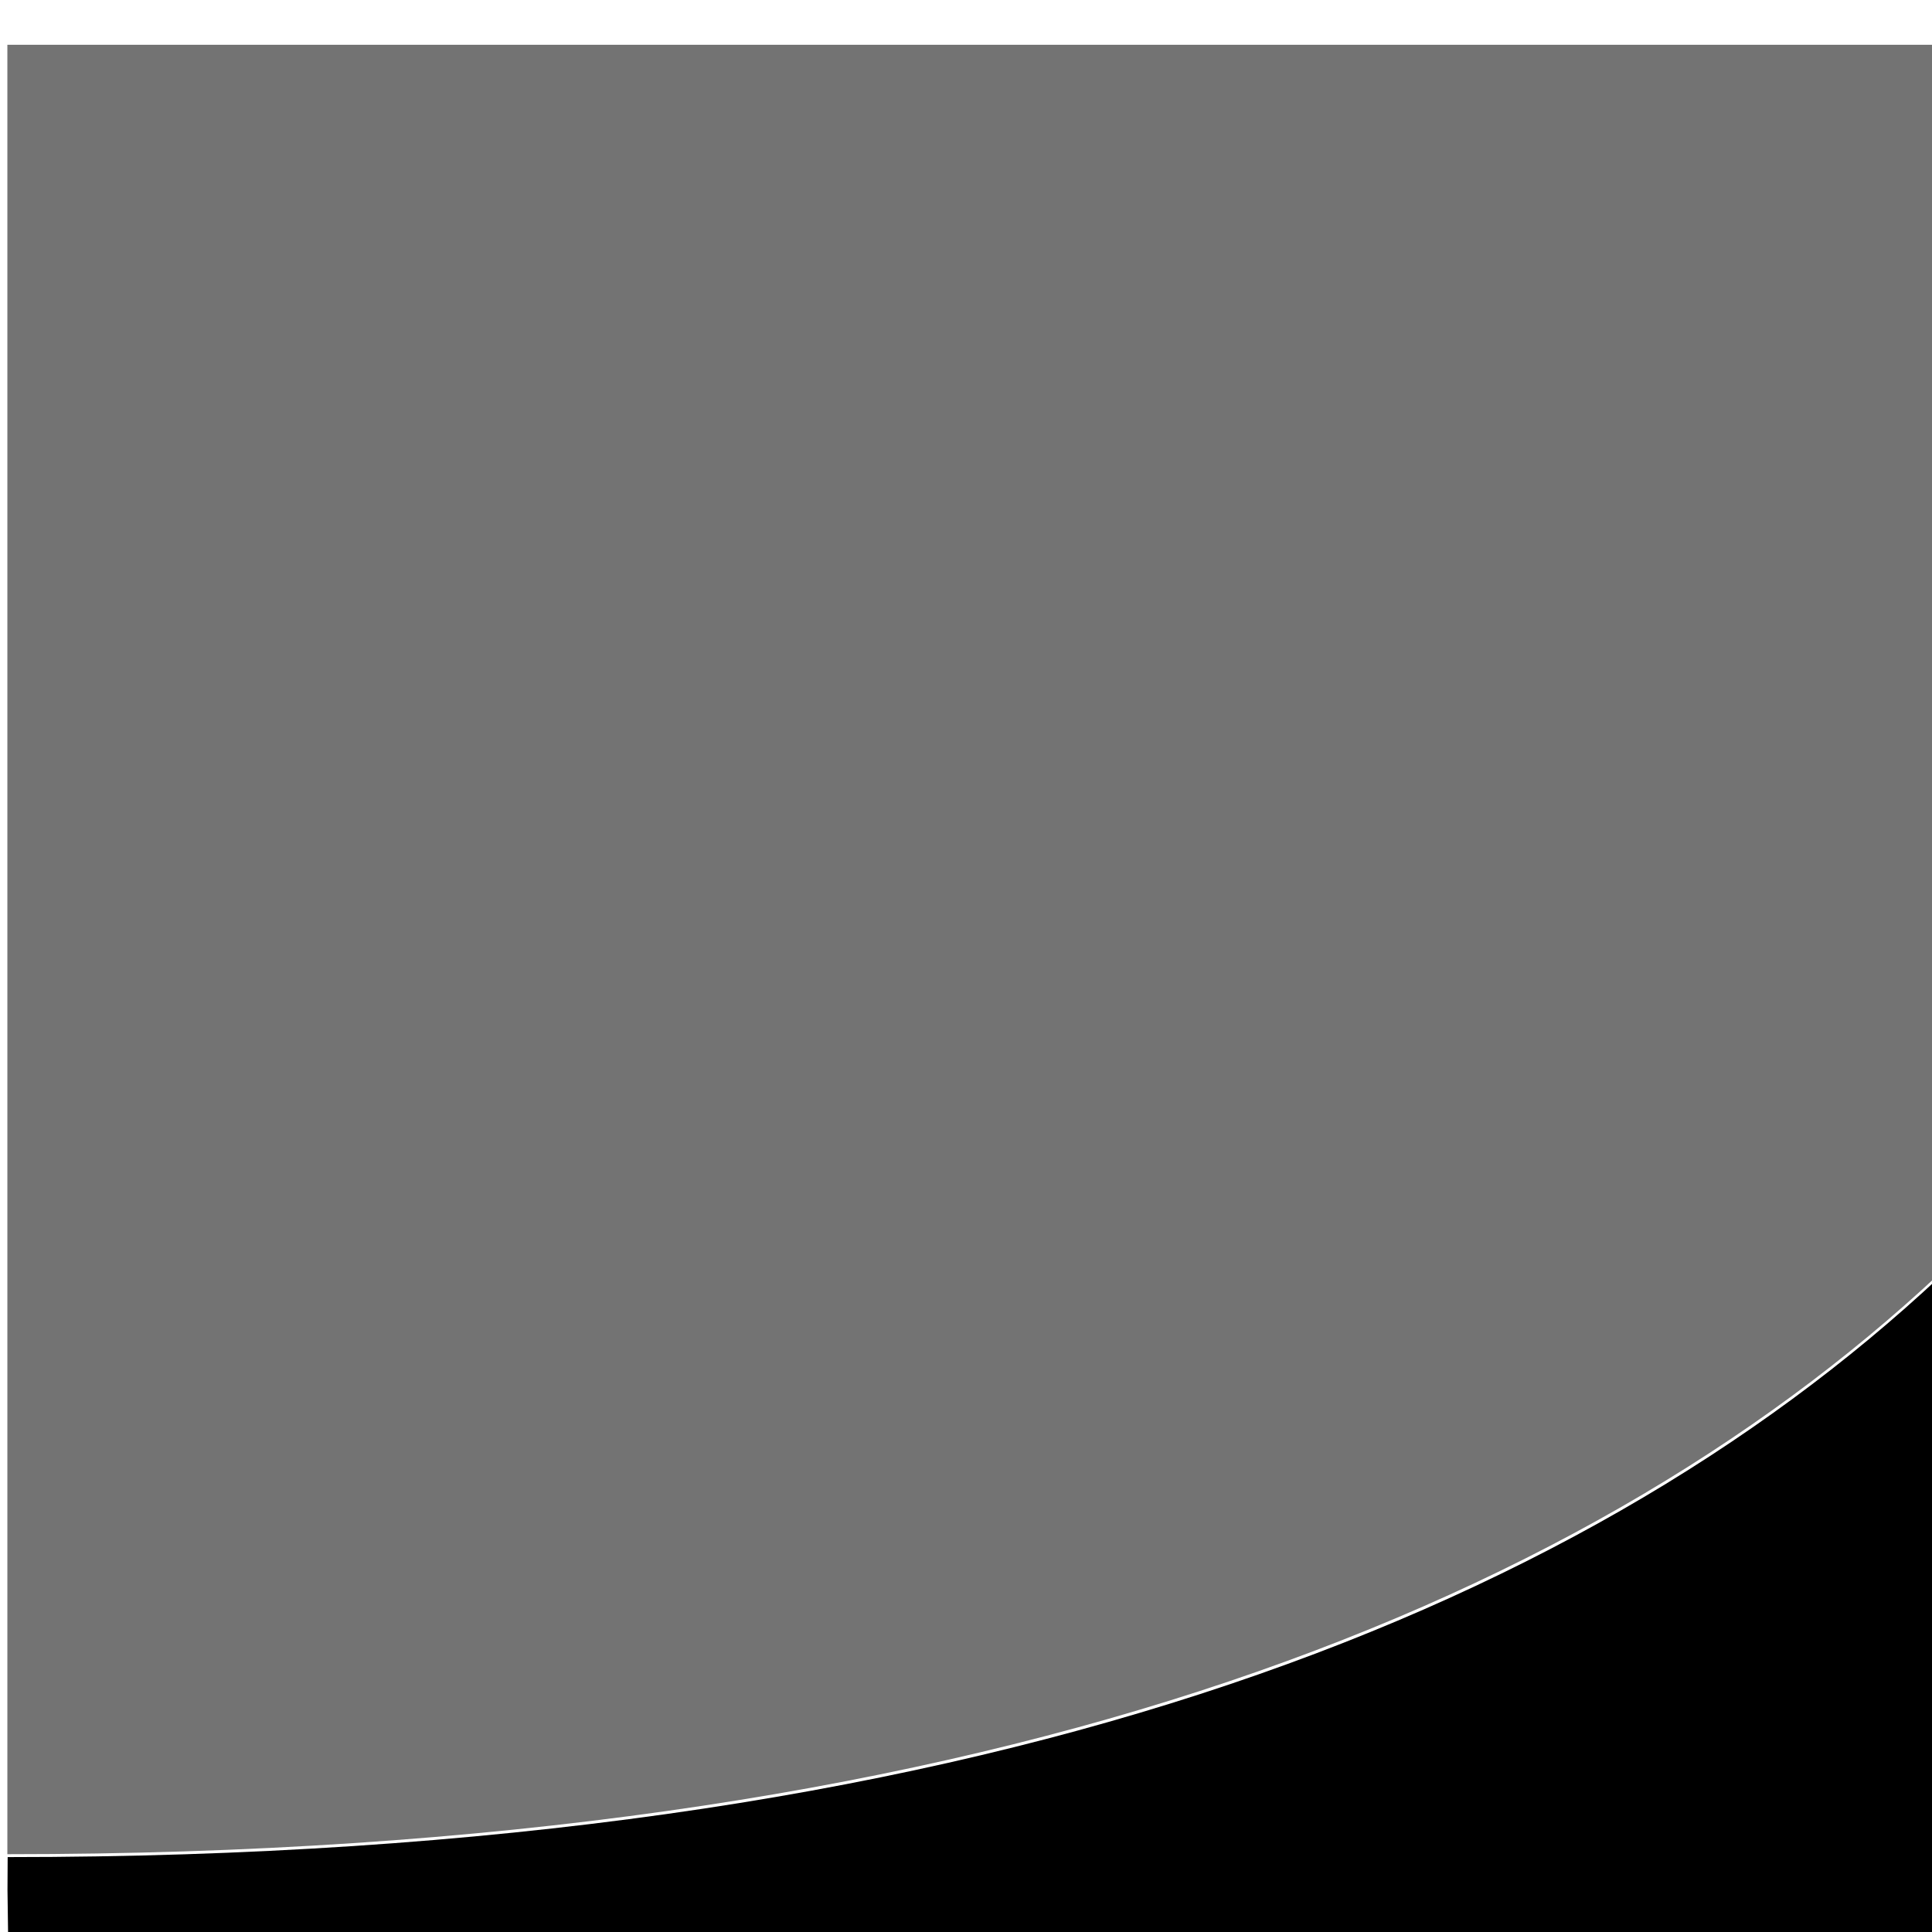 <?xml version='1.0' encoding='UTF-8'?>
<!-- Created with Inkscape (http://www.inkscape.org/) and export_objects.py -->
<svg xmlns:cc="http://creativecommons.org/ns#" xmlns:dc="http://purl.org/dc/elements/1.1/" xmlns:inkscape="http://www.inkscape.org/namespaces/inkscape" xmlns:rdf="http://www.w3.org/1999/02/22-rdf-syntax-ns#" xmlns:sodipodi="http://sodipodi.sourceforge.net/DTD/sodipodi-0.dtd" xmlns:xlink="http://www.w3.org/1999/xlink" xmlns="http://www.w3.org/2000/svg" version="1.1" id="svg1" width="16" height="16" viewBox="0 0 16 16" sodipodi:docname="draw-trace-background-symbolic.svg"><sodipodi:namedview objecttolerance="10" gridtolerance="10" guidetolerance="10" id="namedview" showgrid="true" inkscape:zoom="22.627417" inkscape:cx="9.2043164" inkscape:cy="4.8036905" inkscape:window-width="1920" inkscape:window-height="1016" inkscape:window-x="0" inkscape:window-y="27" inkscape:window-maximized="1" inkscape:current-layer="layer1">
    <inkscape:grid type="xygrid" id="grid"/>
  </sodipodi:namedview>
  <g transform="matrix(1,0,0,0.999,-408.939,-804.186)" id="draw-trace-background" inkscape:label="00184">
      <rect style="fill:none" id="rect20263" width="15.999" height="15.957" x="409.001" y="805.405"/>
      <path id="path20286" d="m 409.001,820.659 0.01,0.726 15.991,-0.023 4e-4,-5.786 c -3,2.81 -8,4.81 -16,4.81 z" style="opacity:1" inkscape:connector-curvature="0"/>
      <path inkscape:connector-curvature="0" style="opacity:0.55" d="m 409,805.362 v 15 c 8,0 13,-2.003 16,-4.812 v -10.188 z" id="rect20284"/>
    </g>
    </svg>
